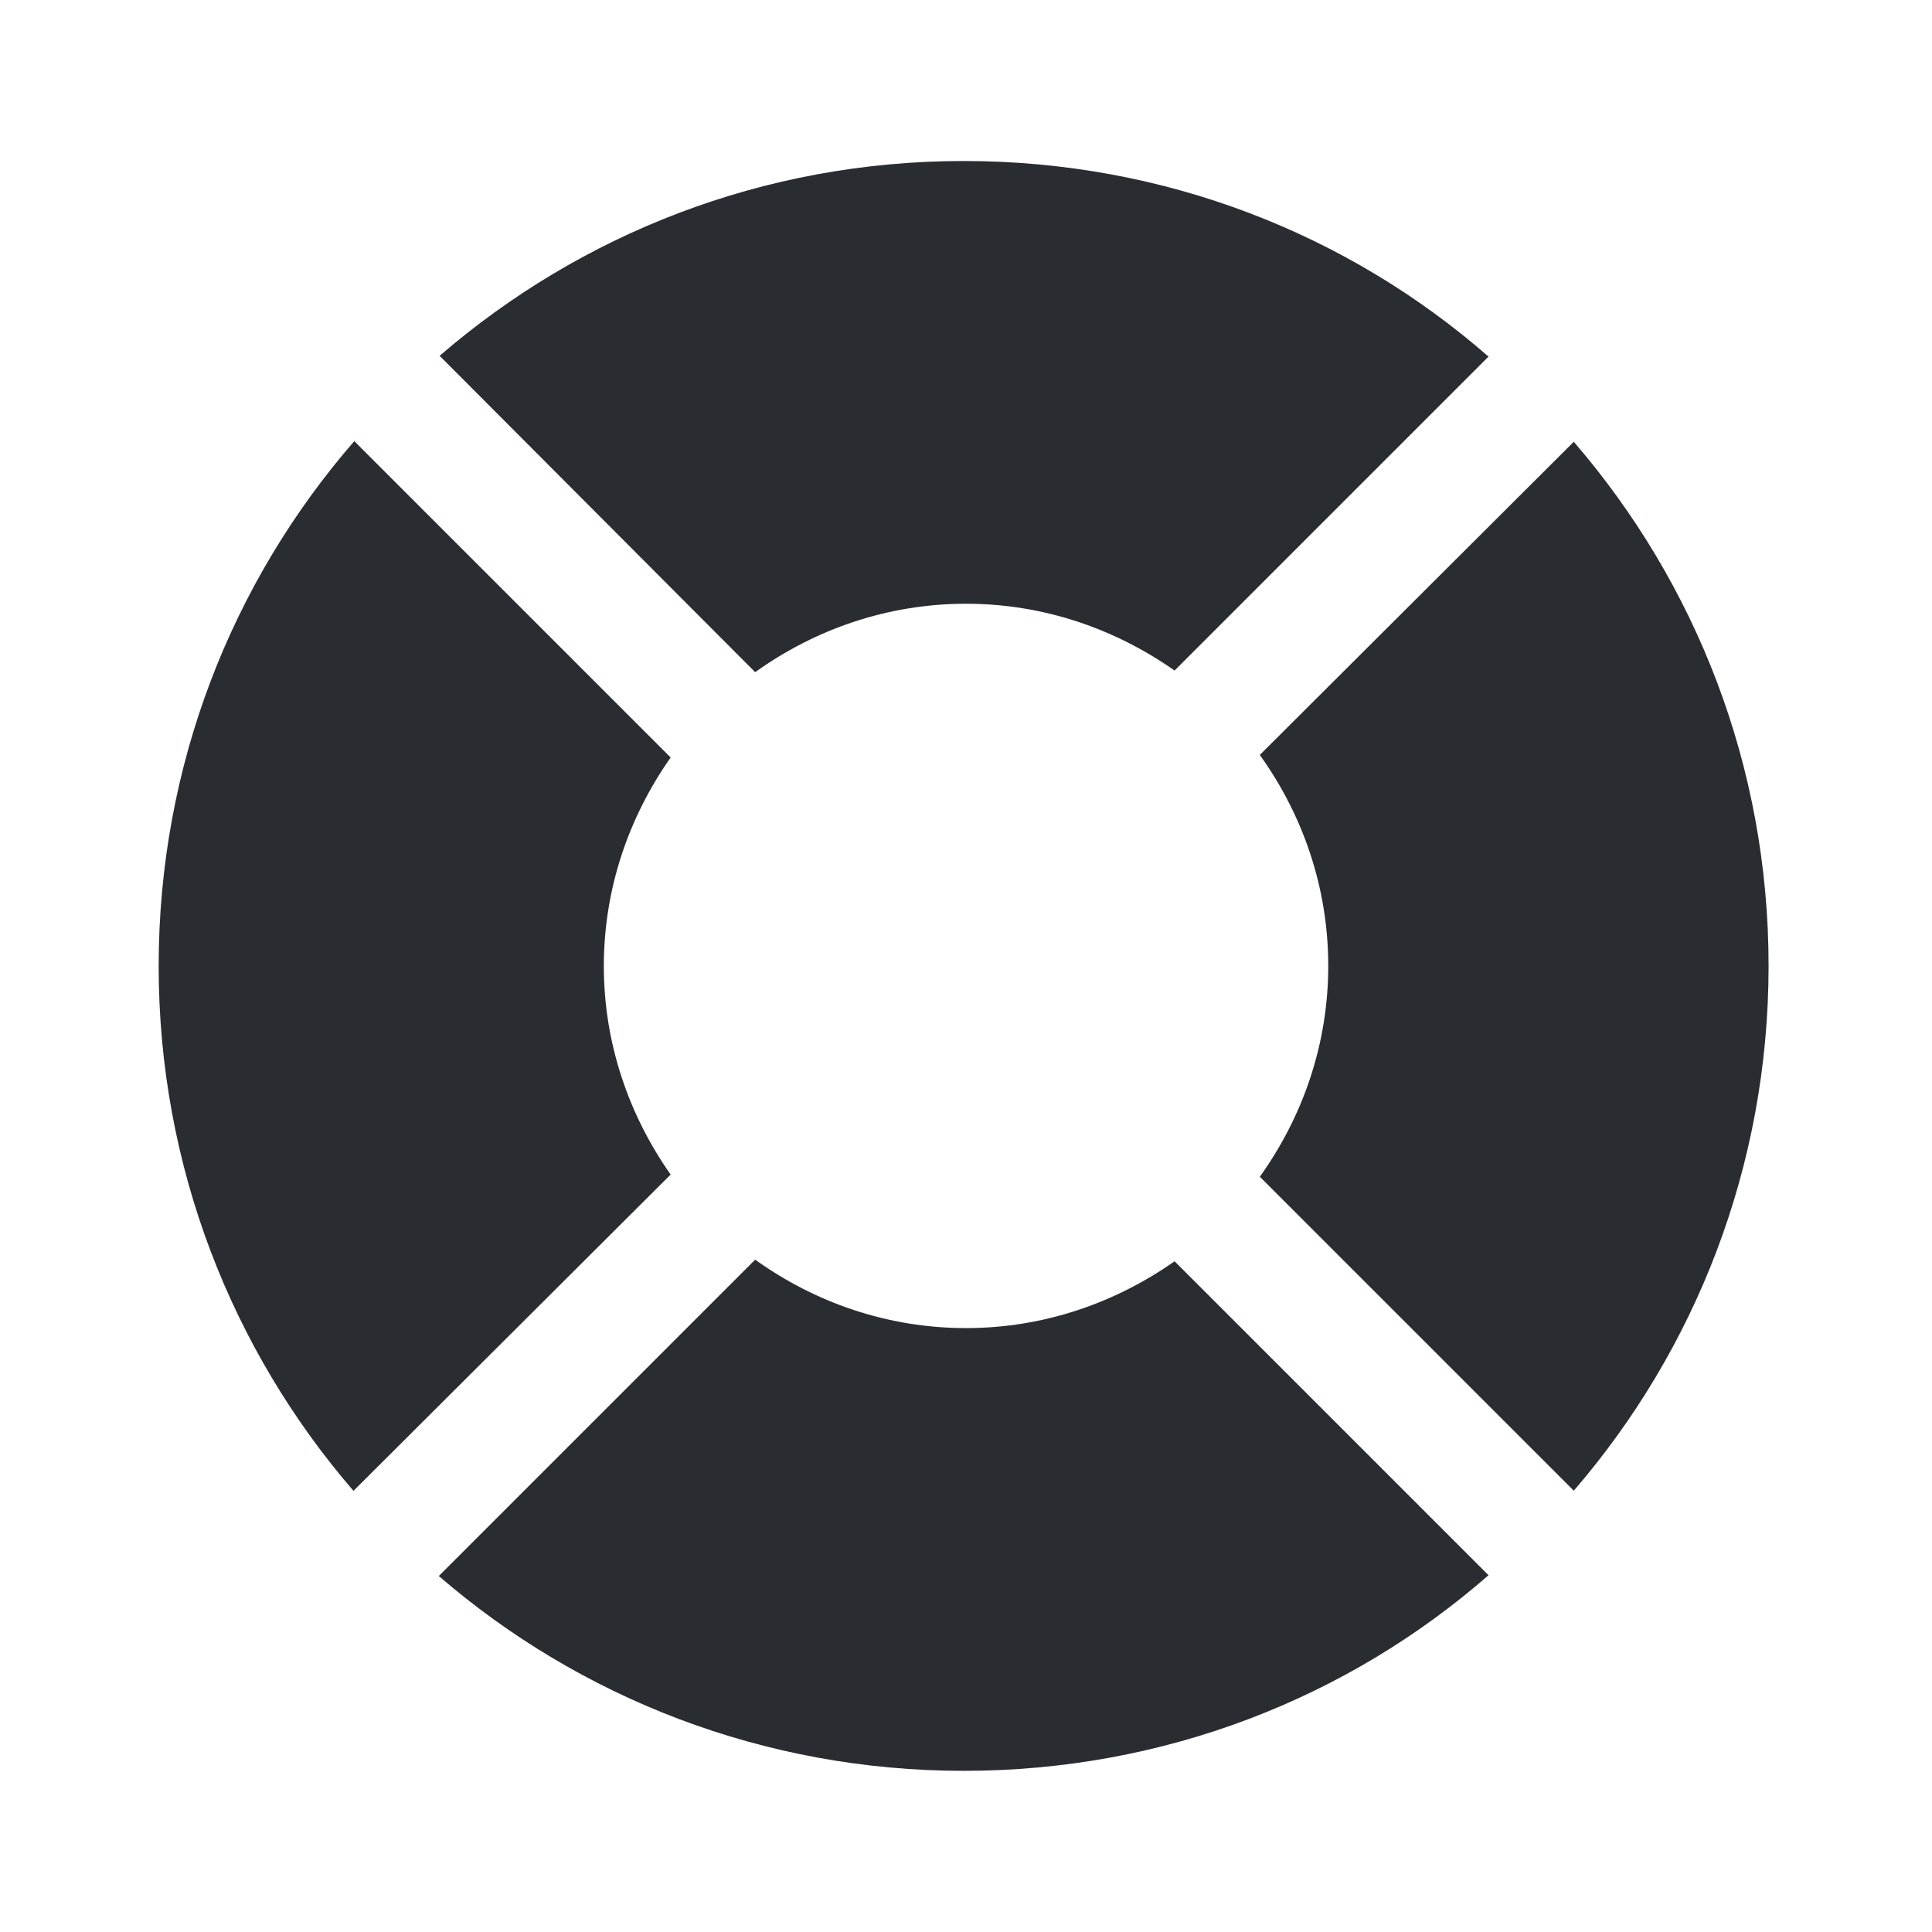 <svg width="24" height="24" viewBox="0 0 24 24" fill="none" xmlns="http://www.w3.org/2000/svg">
<path d="M7.501 12.001C7.501 11.04 7.811 10.15 8.331 9.41L4.401 5.48C2.881 7.23 1.971 9.51 1.971 12.001C1.971 14.491 2.881 16.77 4.391 18.52L8.331 14.591C7.811 13.851 7.501 12.96 7.501 12.001Z" fill="#292D32"/>
<path d="M12.001 7.5C12.961 7.5 13.851 7.81 14.591 8.33L18.491 4.43C16.751 2.91 14.471 2 11.971 2C9.481 2 7.211 2.91 5.461 4.42L9.381 8.35C10.121 7.82 11.021 7.5 12.001 7.5Z" fill="#292D32"/>
<path d="M19.55 5.488L15.65 9.378C16.18 10.118 16.5 11.018 16.5 11.998C16.5 12.978 16.18 13.878 15.65 14.618L19.55 18.518C21.06 16.768 21.97 14.488 21.97 11.998C21.97 9.508 21.06 7.238 19.55 5.488Z" fill="#292D32"/>
<path d="M12.001 16.498C11.021 16.498 10.121 16.178 9.381 15.648L5.451 19.578C7.201 21.088 9.481 21.998 11.971 21.998C14.471 21.998 16.751 21.088 18.491 19.568L14.591 15.668C13.851 16.188 12.961 16.498 12.001 16.498Z" fill="#292D32"/>
</svg>
